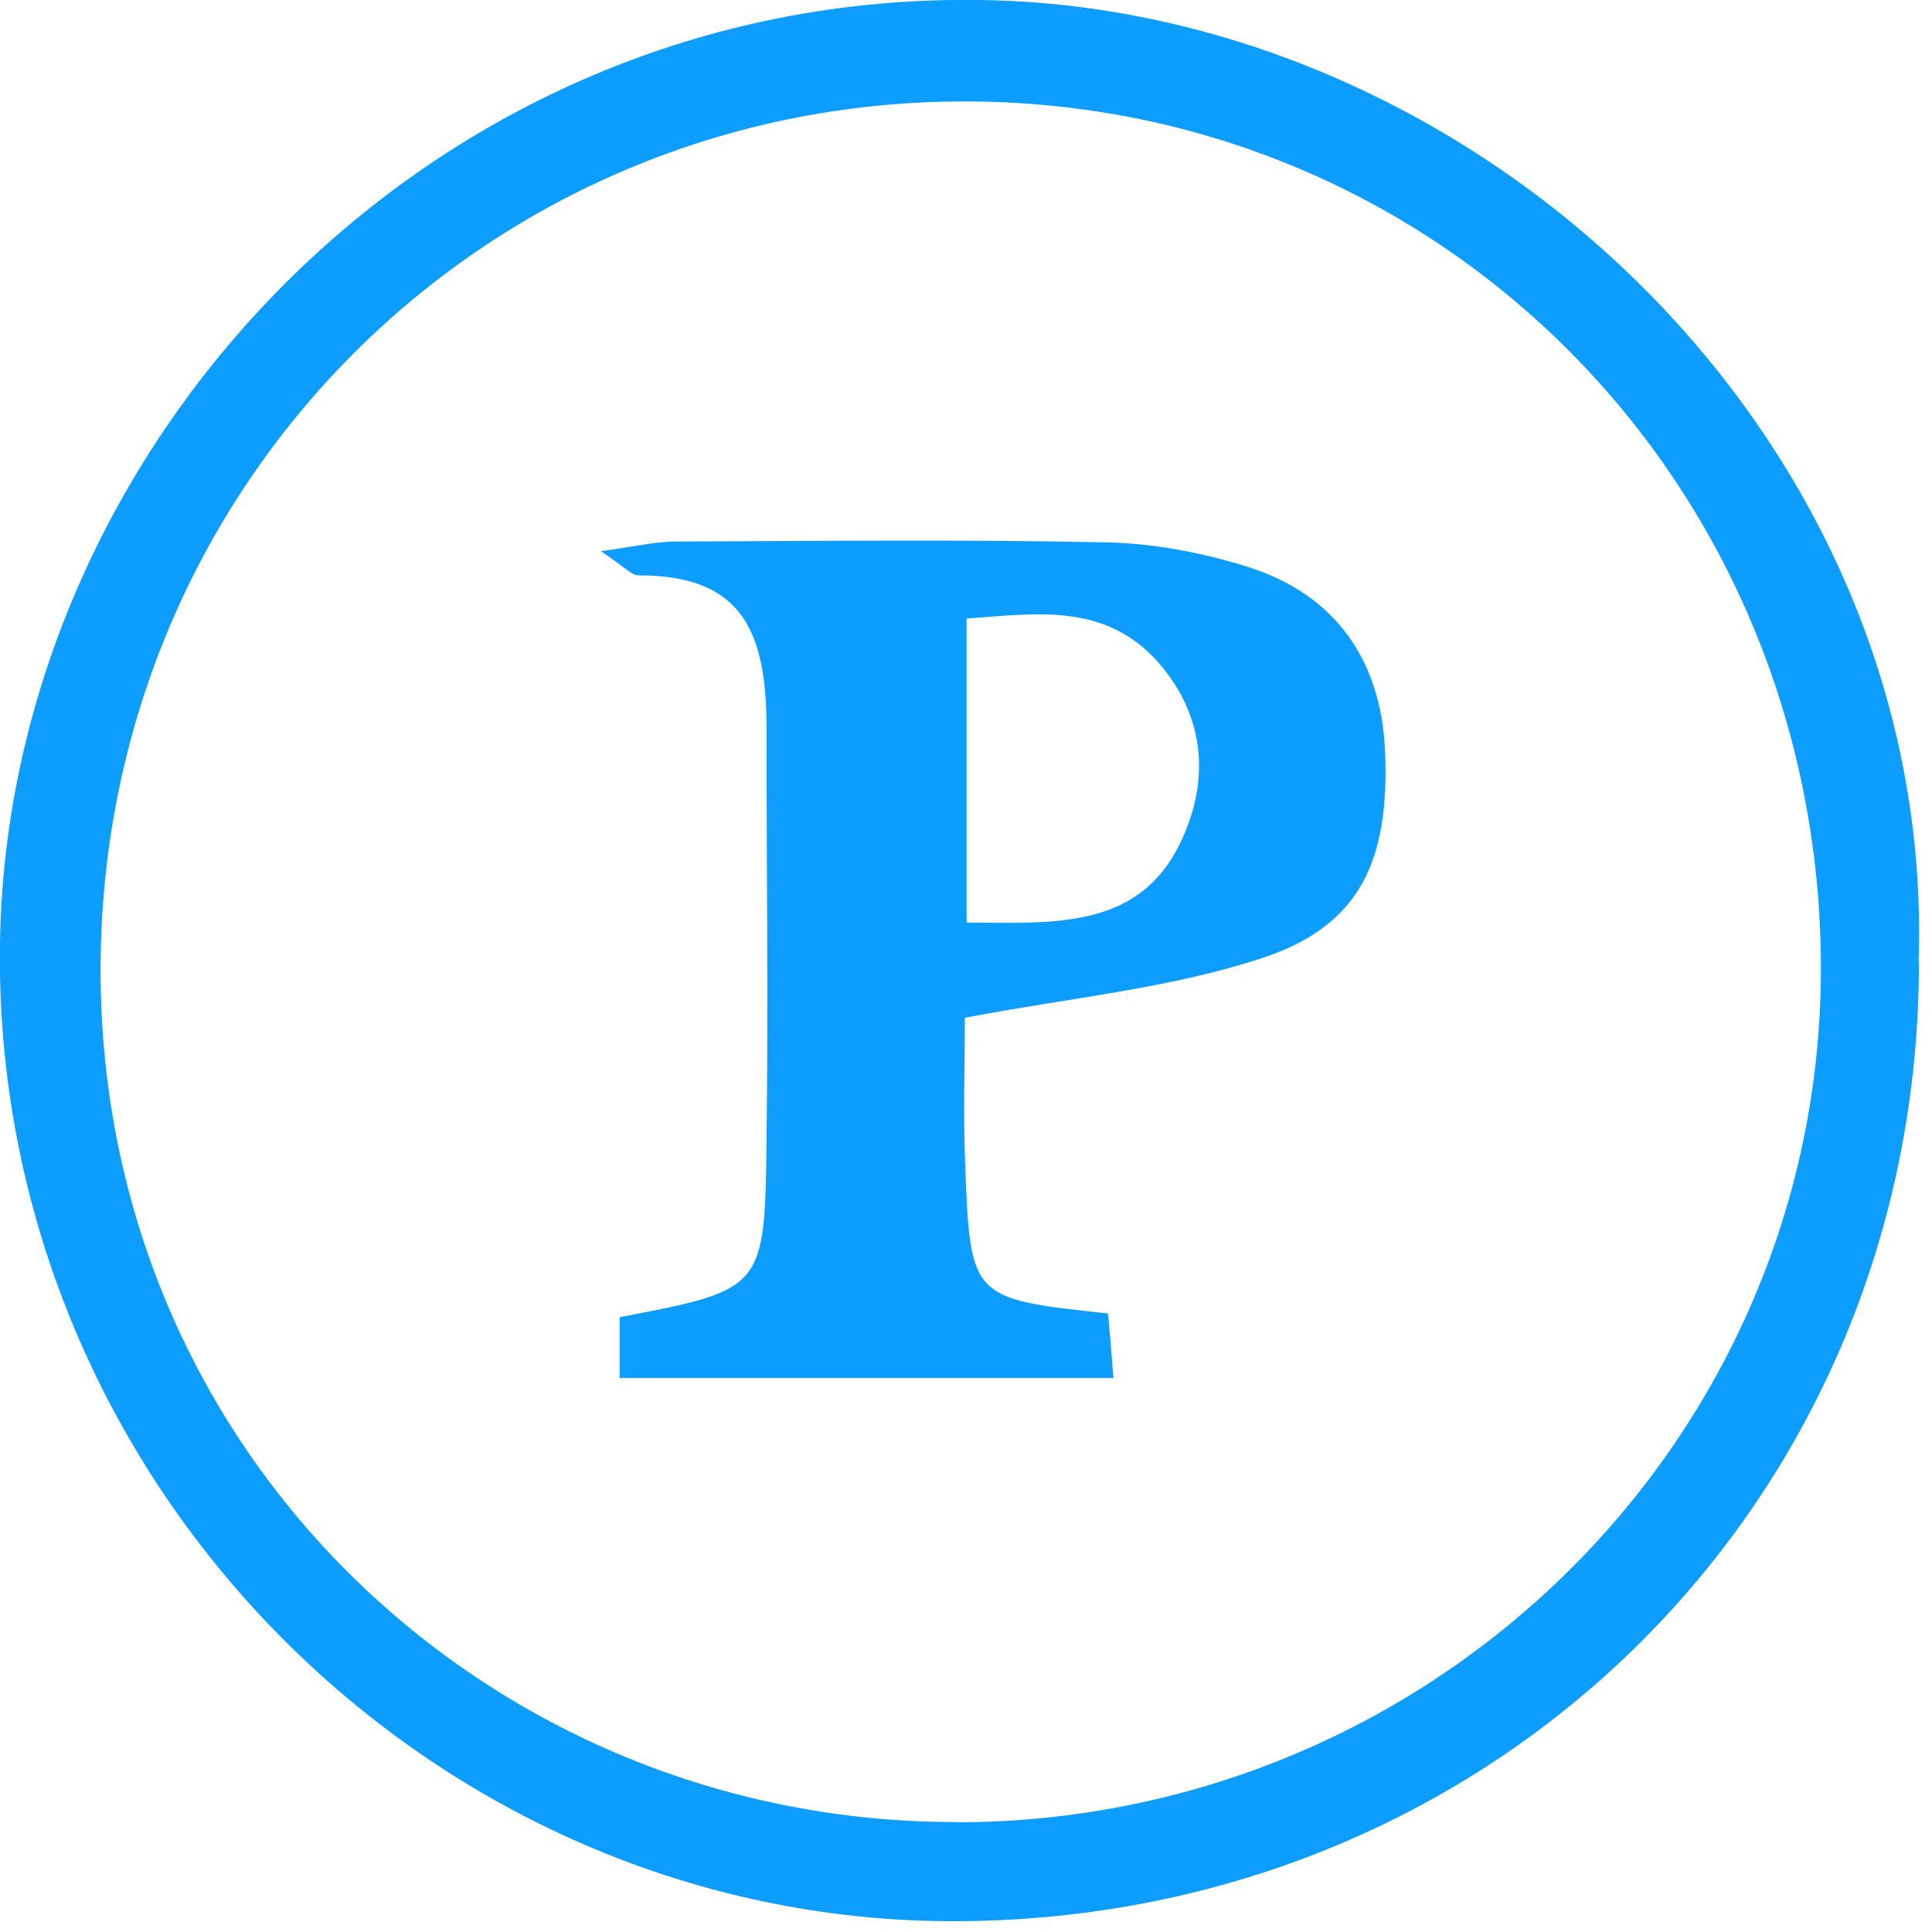 <svg width="68" height="68" viewBox="0 0 68 68" fill="none" xmlns="http://www.w3.org/2000/svg">
<g clip-path="url(#clip0_17_1397)">
<path d="M67.54 33.87C67.54 52.8 52.65 67.58 33.62 67.62C15.21 67.66 -0.31 52.13 -7.33868e-05 33.15C0.29 15.47 15.44 -0.53 34.94 0.01C52.25 0.49 68.14 15.54 67.53 33.86H67.54V33.87ZM33.62 64.14C50.44 64.14 64.08 50.69 64.09 34.1C64.09 17.08 50.77 3.57 33.95 3.57C17.13 3.57 3.54 17.05 3.54 34.15C3.54 51.25 17.31 64.13 33.62 64.13V64.14Z" fill="#0C9DFE"/>
<path d="M33.96 35.811C33.96 37.331 33.9 39.161 33.97 40.981C34.15 45.711 34.18 45.711 39 46.231C39.06 46.901 39.12 47.611 39.19 48.501H21.81V46.361C26.87 45.391 26.92 45.391 26.98 40.161C27.04 35.331 26.98 30.511 26.98 25.681C26.98 22.301 26.19 20.241 22.47 20.251C22.23 20.251 21.98 19.951 21.15 19.401C22.43 19.221 23.09 19.061 23.76 19.061C28.84 19.041 33.92 18.981 38.99 19.091C40.63 19.131 42.31 19.451 43.88 19.941C46.98 20.901 48.62 23.231 48.75 26.461C48.91 30.301 47.86 32.591 44.42 33.721C41.18 34.791 37.7 35.111 33.96 35.821V35.811ZM34.03 32.471C37.13 32.491 40.06 32.701 41.53 29.691C42.51 27.681 42.49 25.491 40.99 23.581C39.09 21.161 36.54 21.591 34.02 21.771V32.461H34.03V32.471Z" fill="#0C9DFE"/>
</g>
<defs>
<clipPath id="clip0_17_1397">
<rect width="67.55" height="67.62" fill="white"/>
</clipPath>
</defs>
</svg>

